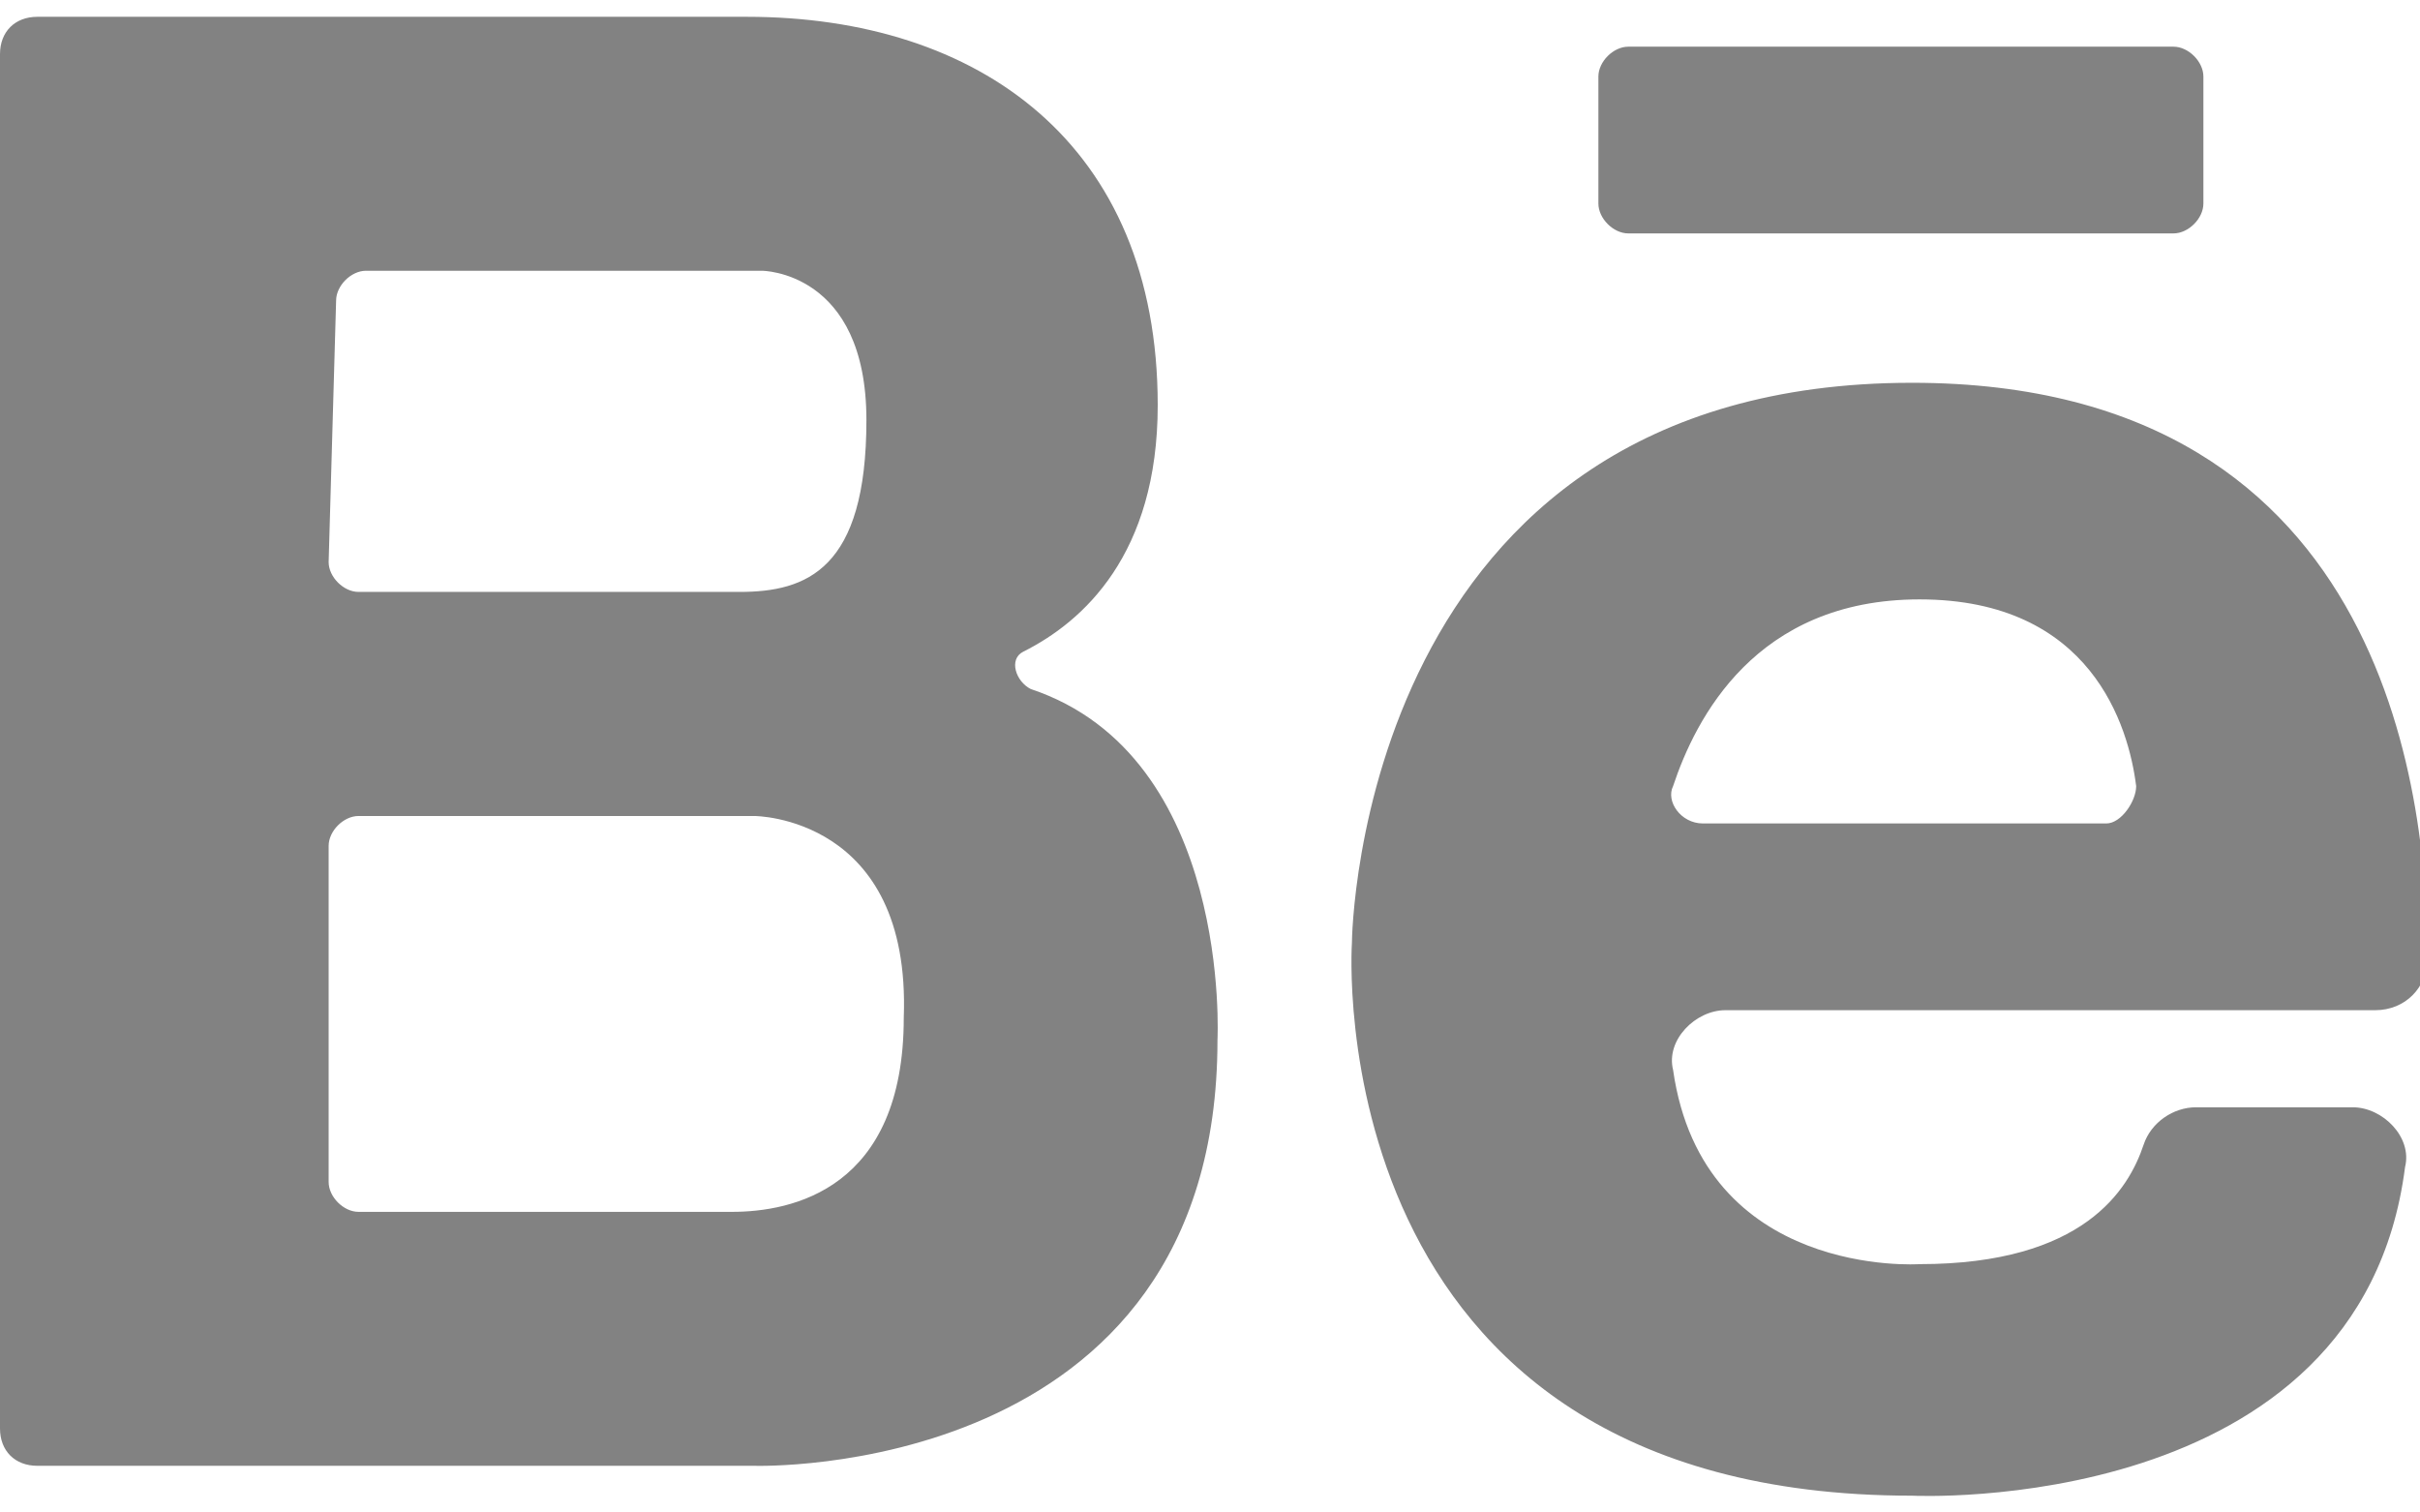 <svg width="16px" height="10px" version="1.1" id="Layer_1" xmlns="http://www.w3.org/2000/svg" xmlns:xlink="http://www.w3.org/1999/xlink" x="0px" y="0px"
   viewBox="0 0 32.4 19.8" style="enable-background:new 0 0 32.4 19.8;" xml:space="preserve">
<style type="text/css">
  .st0{fill:#828282;}
</style>
<g>
  <g>
    <g>
      <g>
        <path class="st0" d="M25.6,4.9c-7.4,0-7.5,7.4-7.5,7.5c0,0-0.5,7.4,7.5,7.4c0,0,6,0.3,6.6-4.4c0.1-0.4-0.3-0.8-0.7-0.8h-2.1
          c-0.3,0-0.6,0.2-0.7,0.5c-0.2,0.6-0.8,1.6-3,1.6c0,0-2.9,0.2-3.3-2.6c-0.1-0.4,0.3-0.8,0.7-0.8h8.7c0.4,0,0.7-0.3,0.7-0.7
          C32.5,10.7,32.1,4.9,25.6,4.9z M22.8,10.8c-0.3,0-0.5-0.3-0.4-0.5c0.3-0.9,1.1-2.5,3.3-2.5c2.3,0,2.8,1.7,2.9,2.5
          c0,0.2-0.2,0.5-0.4,0.5H22.8z M13.8,9c-0.2-0.1-0.3-0.4-0.1-0.5c0.8-0.4,1.8-1.3,1.8-3.3C15.5,1.7,13.1,0,10,0H0.5
          C0.2,0,0,0.2,0,0.5v18.4c0,0.3,0.2,0.5,0.5,0.5h9.6c0,0,6.2,0.2,6.2-5.7C16.3,13.7,16.5,9.9,13.8,9z M4.5,3.8
          c0-0.2,0.2-0.4,0.4-0.4h5.3c0,0,1.4,0,1.4,2s-0.8,2.3-1.7,2.3H4.8c-0.2,0-0.4-0.2-0.4-0.4L4.5,3.8L4.5,3.8z M9.8,16h-5
          c-0.2,0-0.4-0.2-0.4-0.4v-4.5c0-0.2,0.2-0.4,0.4-0.4h5.3c0,0,2.1,0,2,2.7C12.1,15.7,10.6,16,9.8,16z M21.4,0.8v1.7
          c0,0.2,0.2,0.4,0.4,0.4h7.3c0.2,0,0.4-0.2,0.4-0.4V0.8c0-0.2-0.2-0.4-0.4-0.4h-7.3C21.6,0.4,21.4,0.6,21.4,0.8z"/>
      </g>
    </g>
  </g>
</g>
</svg>